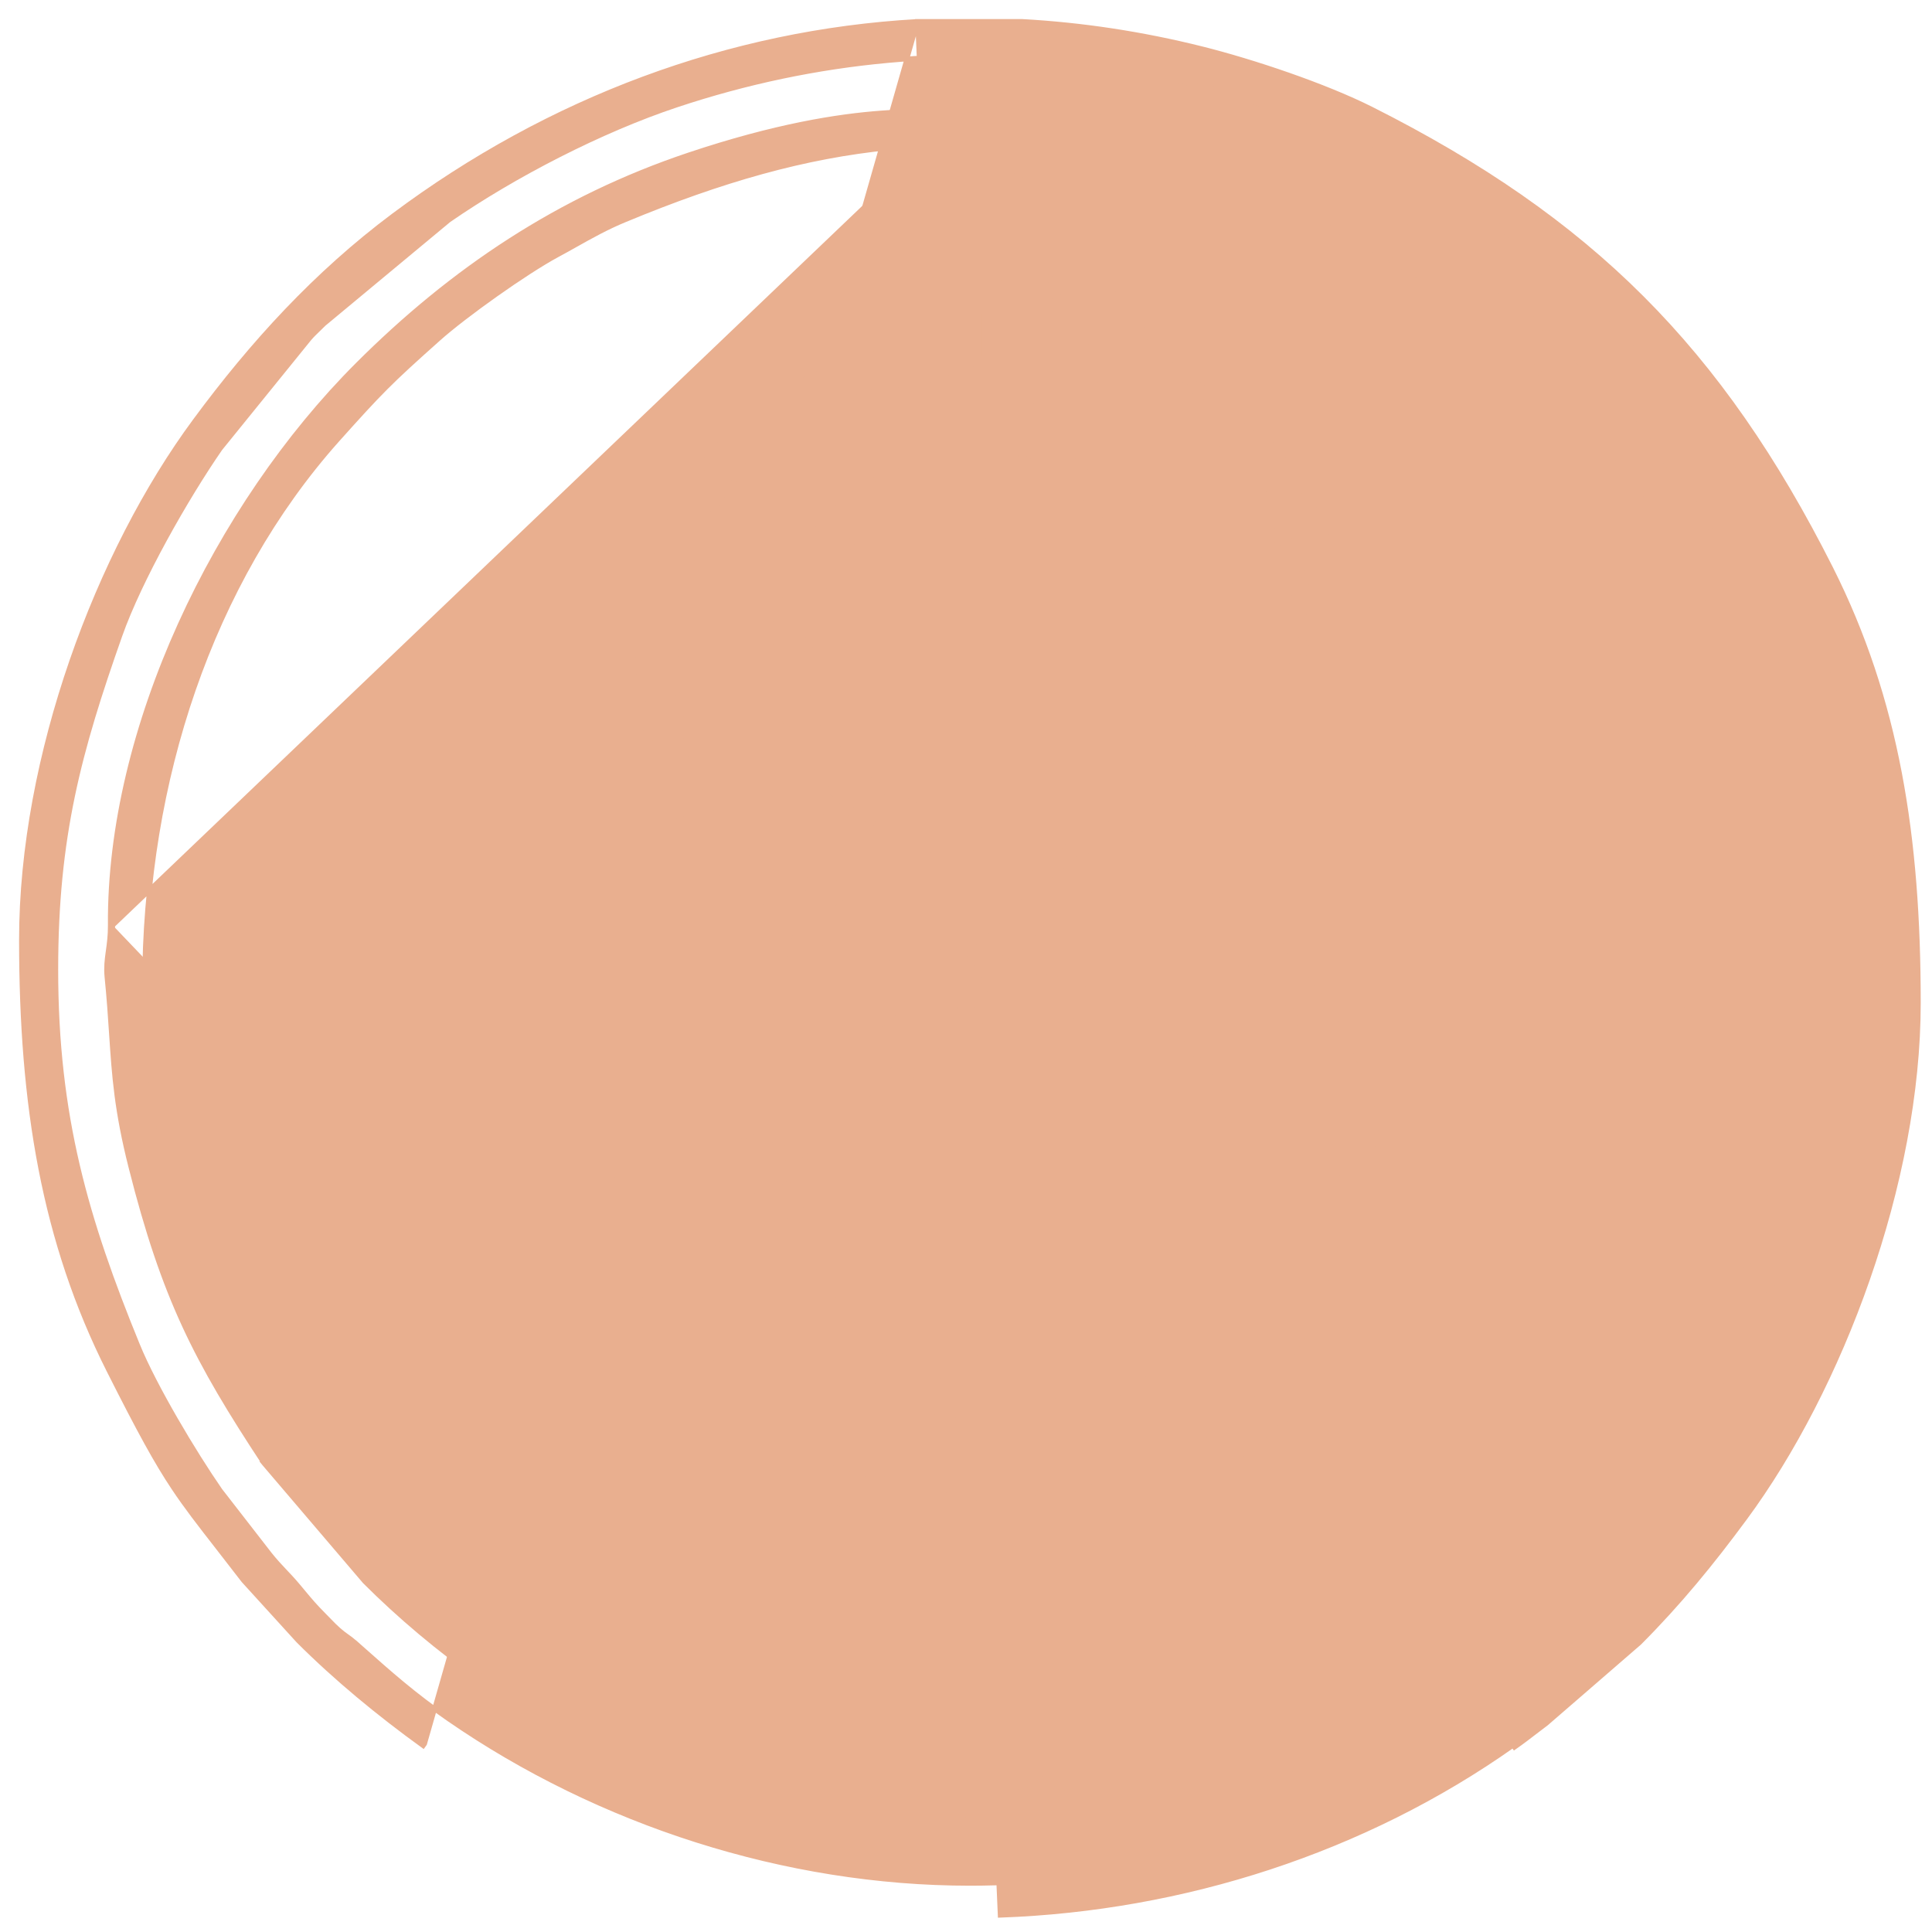 <svg width="81" height="81" viewBox="0 0 81 81" fill="none" xmlns="http://www.w3.org/2000/svg">
<path d="M38.471 0.9V0.9H42.857H42.862L42.862 0.9C45.357 1.038 47.878 1.418 50.388 2.046C52.543 2.585 55.545 3.594 57.493 4.573L57.493 4.573C66.685 9.204 72.12 14.642 76.753 23.825L76.753 23.825C79.535 29.351 80.427 35.096 80.427 42.045C80.427 49.578 77.171 58.209 73.149 63.652C71.76 65.535 70.387 67.215 68.737 68.869L68.732 68.874L68.732 68.874L64.831 72.252L64.826 72.256L64.826 72.256C64.667 72.376 64.519 72.489 64.376 72.598C64.081 72.825 63.805 73.037 63.495 73.254C63.495 73.254 63.495 73.254 63.495 73.254L63.437 73.172C57.19 77.588 49.599 80.023 41.934 80.297L38.471 0.9ZM38.471 0.9L38.465 0.9C30.584 1.344 23.028 4.165 16.502 9.04L16.502 9.04C13.255 11.466 10.576 14.394 8.179 17.645C4.108 23.152 0.9 31.725 0.9 39.41C0.9 46.312 1.834 52.036 4.575 57.472L4.664 57.427L4.575 57.472C5.858 60.017 6.554 61.288 7.287 62.388C7.816 63.181 8.364 63.885 9.165 64.913C9.473 65.308 9.818 65.752 10.214 66.267L10.214 66.267L10.22 66.273L12.508 68.787L12.508 68.787L12.511 68.79C14.097 70.376 15.888 71.849 17.742 73.19C17.742 73.19 17.742 73.19 17.742 73.19L17.801 73.109L38.471 0.9ZM5.027 26.643L5.027 26.643C5.855 24.295 7.804 20.87 9.23 18.808L12.97 14.191C13.098 14.043 13.209 13.937 13.331 13.82C13.407 13.748 13.486 13.671 13.578 13.578L18.816 9.227C21.56 7.33 25.203 5.454 28.36 4.404L28.36 4.404C40.079 0.499 52.491 2.301 62.512 9.227L67.75 13.579C69.974 15.818 72.422 18.965 73.94 21.747C74.06 21.967 74.181 22.185 74.3 22.401C74.762 23.232 75.21 24.04 75.564 24.909C75.675 25.182 75.774 25.392 75.869 25.592C75.888 25.631 75.906 25.67 75.925 25.709C76.036 25.946 76.144 26.187 76.263 26.527C76.375 26.846 76.485 27.152 76.591 27.45C77.133 28.965 77.604 30.282 77.994 32.059C79.993 41.147 78.958 48.088 75.564 56.388L75.657 56.425L75.564 56.388C74.852 58.132 73.192 60.909 72.098 62.488L67.746 67.722L65.214 69.975C65.214 69.975 65.213 69.976 65.212 69.976C62.334 72.302 59.848 74.024 56.381 75.515L56.42 75.607L56.381 75.515C51.356 77.677 46.241 78.959 40.664 78.959C32.935 78.959 25.116 76.425 18.812 72.068L18.812 72.068C17.36 71.066 16.373 70.189 15.133 69.089C15.055 69.019 14.975 68.948 14.894 68.876L14.893 68.876C14.738 68.742 14.639 68.672 14.544 68.605L14.537 68.6C14.443 68.533 14.35 68.467 14.198 68.334L14.197 68.333C14.049 68.204 13.943 68.093 13.825 67.971C13.752 67.894 13.675 67.814 13.58 67.721C13.185 67.322 13.014 67.117 12.729 66.775C12.66 66.691 12.583 66.599 12.495 66.495C12.297 66.257 12.124 66.075 11.953 65.894L11.914 65.853C11.73 65.658 11.545 65.46 11.327 65.19C11.326 65.19 11.326 65.189 11.326 65.189L9.231 62.49C8.136 60.911 6.476 58.132 5.763 56.388L5.671 56.425L5.763 56.388C3.61 51.12 2.339 46.807 2.339 40.648C2.339 35.057 3.316 31.491 5.027 26.643Z" fill="#E9AF8F" stroke="#E9AF8F" stroke-width="0.2"/>
<path d="M40.5 4.616L40.5 4.616L40.874 4.563L40.888 4.561V4.562C40.9 4.562 40.937 4.566 40.977 4.57L41.139 4.585C41.261 4.596 41.389 4.607 41.437 4.61C41.437 4.61 41.437 4.61 41.437 4.61L44.705 4.768L44.709 4.768L44.708 4.768C55.064 5.646 64.282 11.688 70.253 19.928C71.507 21.657 72.612 23.607 73.552 25.636L73.462 25.678L73.552 25.636C74.542 27.772 75.208 29.849 75.841 32.351L75.841 32.351C76.414 34.619 76.584 36.795 76.775 39.255C76.803 39.612 76.831 39.975 76.861 40.345C76.899 40.791 76.858 41.101 76.81 41.414C76.806 41.438 76.802 41.462 76.798 41.486C76.753 41.774 76.706 42.074 76.709 42.503V42.503C76.709 44.278 76.317 47.026 75.936 48.572M40.5 4.616L75.839 48.548M40.5 4.616L40.494 4.617C40.215 4.673 39.82 4.672 39.262 4.671L39.211 4.67C38.631 4.669 37.892 4.669 36.965 4.737C35.109 4.874 32.501 5.284 28.88 6.496L28.88 6.496C23.438 8.32 18.96 11.328 14.992 15.294C9.057 21.227 4.562 30.547 4.625 38.794M40.5 4.616L4.725 38.794M75.936 48.572L75.839 48.548M75.936 48.572C75.936 48.572 75.936 48.571 75.936 48.571L75.839 48.548M75.936 48.572C75.63 49.833 75.35 50.868 74.943 52.084M75.839 48.548C75.533 49.807 75.254 50.84 74.848 52.052M74.943 52.084C74.943 52.084 74.943 52.084 74.943 52.084L74.848 52.052M74.943 52.084L74.848 52.052M74.943 52.084C73.151 57.463 70.328 62.013 66.342 66.003L66.338 66.007L66.338 66.007L62.642 69.284L62.637 69.289L62.637 69.288C58.709 72.364 53.867 74.695 48.961 75.81C45.96 76.493 45.1 76.529 43.326 76.605C42.685 76.632 41.925 76.665 40.9 76.734M74.848 52.052L40.894 76.635M40.9 76.734L40.894 76.635M40.9 76.734C40.9 76.734 40.901 76.734 40.901 76.734L40.894 76.635M40.9 76.734C36.075 77.073 30.407 75.475 26 73.639C21.932 71.947 18.178 69.182 15.303 66.314L15.297 66.308L15.297 66.308L11.091 61.376L11.083 61.366L11.084 61.366C8.227 57.027 6.883 54.44 5.493 48.946L5.59 48.922L5.493 48.946C4.886 46.548 4.791 45.102 4.674 43.349C4.627 42.627 4.575 41.852 4.483 40.938L4.483 40.937C4.448 40.566 4.486 40.251 4.531 39.92C4.534 39.9 4.537 39.88 4.54 39.859C4.582 39.547 4.628 39.215 4.625 38.794M40.894 76.635C36.091 76.972 30.44 75.38 26.038 73.547C21.984 71.86 18.241 69.104 15.374 66.243L11.167 61.311C8.315 56.979 6.976 54.402 5.59 48.922C4.986 46.532 4.891 45.098 4.775 43.349C4.727 42.626 4.675 41.849 4.583 40.928C4.546 40.547 4.59 40.226 4.639 39.872C4.682 39.56 4.728 39.221 4.725 38.794M4.625 38.794C4.625 38.794 4.625 38.794 4.625 38.794L4.725 38.794M4.625 38.794C4.625 38.794 4.625 38.794 4.625 38.794L4.725 38.794M26.208 9.213L26.209 9.213C34.309 5.848 40.192 5.255 48.691 6.995C51.761 7.624 55.078 9.084 57.767 10.583L57.767 10.583C62.144 13.021 66.055 16.636 68.941 20.724C77.305 32.573 77.472 48.799 69.005 60.477L69.086 60.536L69.005 60.477C66.77 63.564 65.716 64.639 62.952 67.096L62.952 67.096C61.835 68.092 59.295 69.895 57.974 70.608C57.714 70.747 57.462 70.889 57.21 71.03C56.552 71.399 55.9 71.766 55.126 72.084L55.126 72.084C55.007 72.133 54.888 72.183 54.77 72.233C52.859 73.03 50.927 73.837 48.823 74.276C39.687 76.179 31.825 75.317 23.567 70.714C19.957 68.702 16.982 66.102 14.284 63.005L14.284 63.005C9.386 57.389 6.064 49.249 6.064 41.27C6.064 32.796 8.815 24.416 14.13 18.451C15.968 16.399 16.334 16.027 18.382 14.201C19.499 13.205 22.039 11.402 23.36 10.689C23.62 10.55 23.872 10.408 24.124 10.267C24.782 9.898 25.435 9.531 26.208 9.213ZM76.609 42.503C76.606 42.066 76.654 41.76 76.7 41.471C76.752 41.134 76.801 40.822 76.762 40.353L76.609 42.503Z" fill="#E9AF8F" stroke="#E9AF8F" stroke-width="0.2"/>
<path d="M45.037 37.12L45.037 37.12C44.905 37.086 44.752 37.056 44.588 37.023C44.53 37.011 44.47 36.999 44.41 36.986C44.18 36.939 43.939 36.885 43.719 36.812C43.5 36.74 43.295 36.648 43.142 36.52C42.987 36.39 42.885 36.22 42.885 36.001V19.739C42.885 19.544 42.934 19.387 43.032 19.268C43.129 19.151 43.265 19.083 43.418 19.05C43.719 18.985 44.111 19.047 44.5 19.155C45.272 19.37 46.094 19.786 46.325 19.903L46.335 19.908C46.654 20.068 47.063 20.319 47.447 20.594C47.83 20.868 48.195 21.172 48.422 21.439L48.422 21.439C49.475 22.69 50.497 24.615 50.666 26.296C51.279 26.271 51.962 26.137 52.666 25.999C52.7 25.992 52.735 25.985 52.77 25.979C53.506 25.834 54.261 25.692 54.963 25.679C54.929 25.024 54.715 24.259 54.441 23.528C54.153 22.762 53.802 22.041 53.534 21.541L53.534 21.54C52.183 19.001 49.982 17.403 47.233 16.487L47.233 16.487C46.092 16.105 45.257 15.947 44.646 15.862C44.432 15.833 44.247 15.812 44.084 15.794C44.012 15.787 43.945 15.779 43.881 15.772C43.676 15.748 43.506 15.722 43.37 15.674C43.229 15.624 43.12 15.549 43.043 15.424C42.969 15.304 42.93 15.147 42.908 14.946C42.876 14.651 42.879 14.229 42.882 13.628C42.883 13.444 42.884 13.244 42.885 13.025H41.071V14.938C41.071 15.153 40.998 15.321 40.856 15.45C40.72 15.575 40.526 15.657 40.296 15.719C40.064 15.781 39.783 15.828 39.465 15.873C39.365 15.888 39.262 15.902 39.155 15.917C38.917 15.95 38.66 15.986 38.386 16.029C36.797 16.283 34.622 16.807 32.26 18.642C29.854 20.517 28.438 23.894 28.346 27.361C28.255 30.826 29.487 34.359 32.349 36.548C33.482 37.411 34.587 37.901 35.985 38.521C36.076 38.562 36.168 38.603 36.262 38.644L36.262 38.644C37.311 39.115 38.287 39.395 39.085 39.598C39.278 39.647 39.463 39.693 39.637 39.735C39.818 39.779 39.987 39.82 40.137 39.859C40.433 39.936 40.68 40.01 40.856 40.095L40.899 40.115L40.91 40.162C40.961 40.379 41 40.787 41.031 41.331C41.062 41.877 41.085 42.569 41.102 43.361C41.135 44.945 41.142 46.93 41.138 48.952C41.132 51.355 41.11 53.806 41.092 55.7C41.08 56.996 41.071 58.032 41.071 58.612C41.071 58.821 41.007 58.989 40.883 59.113C40.762 59.234 40.592 59.302 40.399 59.332C40.015 59.393 39.501 59.31 38.955 59.148C37.859 58.824 36.58 58.162 35.842 57.562C35.842 57.562 35.841 57.562 35.841 57.562L35.904 57.485C33.843 55.814 33.153 54.508 32.352 52.052L45.037 37.12ZM45.037 37.12C47.533 37.746 49.884 38.522 51.871 39.996L51.871 39.996C54.25 41.759 55.605 44.423 56.071 47.247C56.536 50.071 56.109 53.047 54.93 55.422C52.801 59.709 48.807 62.214 44.048 62.528C43.854 62.541 43.686 62.555 43.544 62.582C43.401 62.61 43.277 62.651 43.175 62.721C42.963 62.866 42.874 63.111 42.837 63.49C42.8 63.87 42.812 64.416 42.833 65.199L42.837 65.341C42.857 66.087 42.883 67.043 42.885 68.272H41.071C41.072 67.388 41.086 66.65 41.1 66.03C41.103 65.925 41.105 65.824 41.108 65.725C41.12 65.222 41.129 64.804 41.128 64.457C41.127 64.042 41.109 63.721 41.058 63.47C41.007 63.218 40.919 63.029 40.773 62.887C40.627 62.746 40.434 62.661 40.19 62.596C39.946 62.532 39.641 62.484 39.265 62.426L39.255 62.425C38.502 62.308 37.441 62.144 35.949 61.71C34.473 61.276 32.629 60.292 31.706 59.359L31.706 59.359C29.486 57.124 27.434 53.735 27.433 50.411C27.434 50.41 27.435 50.407 27.439 50.403C27.448 50.391 27.467 50.375 27.498 50.356C27.561 50.318 27.657 50.277 27.783 50.236C28.034 50.153 28.381 50.075 28.76 50.001C29.127 49.93 29.519 49.864 29.878 49.804L29.914 49.798C30.281 49.736 30.613 49.68 30.839 49.631L30.839 49.631C30.918 49.613 30.989 49.597 31.054 49.582C31.249 49.538 31.383 49.508 31.483 49.497C31.548 49.49 31.584 49.494 31.606 49.501C31.622 49.507 31.634 49.516 31.647 49.537C31.663 49.563 31.677 49.606 31.692 49.675C31.706 49.744 31.719 49.829 31.735 49.939L31.736 49.941C31.769 50.16 31.814 50.461 31.912 50.863L31.912 50.864L31.921 50.9C32.013 51.264 32.113 51.656 32.257 52.083L45.037 37.12ZM34.571 39.452C25.683 35.663 24.666 24.729 30.549 18.305C32.536 16.134 36.748 14.474 39.574 14.474H39.474V14.375M34.571 39.452L44.455 14.395C44.128 14.188 44.177 13.604 44.225 13.032C44.282 12.351 44.337 11.687 43.759 11.687C43.054 11.687 42.457 11.667 41.954 11.65C40.173 11.591 39.574 11.57 39.574 12.614V14.374C39.541 14.374 39.508 14.375 39.474 14.375M34.571 39.452C34.657 39.489 34.753 39.53 34.856 39.574C36.073 40.096 38.383 41.088 39.574 41.112L34.571 39.452ZM39.474 14.375V12.614C39.474 12.271 39.536 12.013 39.706 11.836C39.873 11.659 40.127 11.582 40.457 11.549C40.788 11.516 41.218 11.526 41.759 11.543C41.823 11.546 41.889 11.548 41.957 11.55C42.461 11.567 43.056 11.587 43.759 11.587C43.911 11.587 44.035 11.627 44.13 11.708C44.224 11.788 44.28 11.899 44.313 12.02C44.377 12.258 44.362 12.572 44.337 12.879C44.333 12.934 44.329 12.988 44.324 13.043C44.302 13.302 44.281 13.555 44.294 13.775C44.309 14.037 44.37 14.214 44.496 14.302L44.506 14.304L44.586 14.322C44.655 14.336 44.754 14.357 44.874 14.383C44.929 14.394 44.989 14.407 45.052 14.42C45.263 14.464 45.513 14.517 45.767 14.571C46.428 14.711 47.132 14.862 47.286 14.905L47.287 14.905C49.134 15.43 50.523 16.169 51.83 17.232L51.83 17.232C51.95 17.329 52.066 17.417 52.181 17.504C52.229 17.54 52.276 17.576 52.324 17.612C52.483 17.734 52.637 17.858 52.781 18.002C52.945 18.163 53.058 18.309 53.17 18.458C53.181 18.473 53.192 18.488 53.203 18.503C53.304 18.638 53.408 18.777 53.555 18.939L53.555 18.939C54.114 19.562 54.556 20.186 54.956 20.985L54.956 20.985C55.604 22.285 56.564 24.37 56.564 26.247C56.564 26.458 56.529 26.623 56.45 26.749C56.37 26.879 56.251 26.956 56.109 27.005C55.97 27.052 55.802 27.076 55.616 27.095C55.555 27.102 55.493 27.108 55.428 27.114C55.289 27.127 55.139 27.141 54.974 27.163M39.474 14.375C38.062 14.394 36.333 14.81 34.709 15.483C33.046 16.173 31.482 17.138 30.475 18.238C24.555 24.702 25.569 35.723 34.532 39.544L34.532 39.544C34.618 39.581 34.713 39.622 34.816 39.666C35.373 39.905 36.161 40.243 36.967 40.542C37.871 40.877 38.812 41.169 39.474 41.208V57.711C37.28 57.17 35.877 55.95 34.925 54.377C33.952 52.77 33.449 50.793 33.062 48.787L33.062 48.787C32.997 48.457 32.913 48.221 32.795 48.063C32.673 47.899 32.519 47.824 32.336 47.809C32.161 47.794 31.961 47.834 31.741 47.888C31.67 47.905 31.596 47.924 31.52 47.944C31.353 47.987 31.173 48.033 30.971 48.075L30.992 48.173M51.767 17.309C51.888 17.408 52.007 17.498 52.122 17.585C52.332 17.743 52.53 17.893 52.711 18.073C52.885 18.244 53 18.398 53.123 18.563C53.224 18.698 53.331 18.84 53.48 19.006C54.034 19.623 54.471 20.239 54.867 21.03C55.515 22.331 56.464 24.397 56.464 26.247C56.464 26.915 56.098 26.95 55.42 27.014C55.281 27.027 55.127 27.042 54.962 27.063L51.767 17.309ZM51.767 17.309C50.47 16.256 49.094 15.523 47.26 15.001L51.767 17.309ZM54.974 27.163L27.154 55.229C26.611 53.88 25.941 51.393 25.941 49.475C25.941 49.01 28.349 48.616 29.928 48.358C30.372 48.285 30.751 48.223 30.992 48.173M54.974 27.163C54.702 27.199 54.406 27.248 54.09 27.3L54.045 27.307C53.743 27.357 53.424 27.41 53.094 27.457L53.093 27.458C52.814 27.497 52.528 27.548 52.236 27.6L52.2 27.607C51.896 27.661 51.586 27.716 51.278 27.757C50.663 27.84 50.043 27.871 49.467 27.735L49.406 27.721L49.392 27.66C49.322 27.358 49.264 27.079 49.209 26.812C49.091 26.246 48.984 25.733 48.799 25.171C48.531 24.357 48.277 23.721 47.822 23.091C47.349 22.437 46.952 22.055 46.271 21.592C45.76 21.254 45.457 21.112 45.176 21.004C45.101 20.975 45.027 20.948 44.95 20.92C44.769 20.855 44.573 20.784 44.323 20.671V35.442C44.59 35.461 44.972 35.535 45.408 35.639C45.902 35.758 46.473 35.917 47.037 36.087C48.164 36.427 49.271 36.81 49.688 36.995L49.688 36.995C55.905 39.778 58.174 45.19 57.773 50.394C57.372 55.592 54.306 60.596 49.841 62.577L49.841 62.577C48.427 63.201 46.353 63.957 44.323 63.981V69.146C44.323 69.328 44.298 69.481 44.196 69.583C44.095 69.685 43.941 69.71 43.759 69.71C43.056 69.71 42.461 69.73 41.957 69.747C41.889 69.749 41.823 69.751 41.759 69.753C41.218 69.771 40.788 69.781 40.457 69.748C40.127 69.715 39.873 69.638 39.706 69.461C39.536 69.284 39.474 69.026 39.474 68.683V63.981C38.692 63.963 37.594 63.737 36.552 63.454C35.463 63.158 34.423 62.796 33.849 62.529L33.849 62.529C32.862 62.066 32.2 61.689 31.606 61.245C31.012 60.802 30.488 60.295 29.777 59.579L29.777 59.579C28.785 58.576 27.639 56.688 27.061 55.267L27.061 55.267C26.515 53.91 25.841 51.41 25.841 49.475C25.841 49.344 25.947 49.245 26.059 49.173C26.18 49.096 26.348 49.025 26.544 48.958C26.938 48.823 27.472 48.699 28.036 48.588C28.6 48.476 29.199 48.376 29.724 48.29C29.788 48.279 29.85 48.269 29.912 48.259C30.357 48.186 30.733 48.125 30.971 48.075L30.992 48.173M54.974 27.163L30.992 48.173" fill="#E9AF8F" stroke="#E9AF8F" stroke-width="0.2"/>
<path d="M42.893 58.613V41.423C42.893 41.283 42.919 41.161 42.974 41.06C43.03 40.957 43.111 40.881 43.212 40.829C43.409 40.727 43.676 40.719 43.972 40.763C44.566 40.852 45.35 41.166 46.125 41.54C46.903 41.915 47.681 42.356 48.268 42.705C48.562 42.88 48.808 43.032 48.983 43.142C49.07 43.197 49.14 43.242 49.188 43.273C49.213 43.289 49.232 43.302 49.246 43.311C49.256 43.318 49.269 43.326 49.276 43.331C49.276 43.332 49.276 43.332 49.277 43.332L49.214 43.41C51.602 45.307 51.823 47.652 51.823 50.561C51.823 53.743 49.551 56.942 46.873 58.307L42.893 58.613ZM42.893 58.613C42.893 58.819 42.955 58.984 43.075 59.104C43.192 59.222 43.354 59.286 43.534 59.316C43.892 59.374 44.362 59.302 44.828 59.181C45.763 58.939 46.74 58.488 46.919 58.396L42.893 58.613ZM48.794 54.939C47.733 56.292 46.209 57.251 44.332 57.711V42.508C44.667 42.664 45.025 42.813 45.389 42.964C45.676 43.084 45.966 43.205 46.254 43.332C46.965 43.647 47.671 44.008 48.297 44.496C49.542 45.467 50.484 46.953 50.484 49.633C50.484 51.753 49.878 53.555 48.794 54.939Z" fill="#E9AF8F" stroke="#E9AF8F" stroke-width="0.2"/>
<path d="M39.477 34.171V34.274C38.8 34.101 38.24 33.808 37.678 33.513C37.587 33.466 37.496 33.418 37.405 33.371C36.061 32.681 34.959 31.616 34.395 30.188C34.121 29.498 33.847 28.365 33.847 27.485C33.847 23.824 36.668 20.822 39.477 20.523V20.623M39.477 34.171C39.51 34.179 39.543 34.188 39.577 34.196V20.613C39.544 20.616 39.51 20.62 39.477 20.623M39.477 34.171V20.623M39.477 34.171C38.824 34 38.281 33.716 37.726 33.425C37.635 33.378 37.543 33.33 37.451 33.282L37.451 33.282C36.124 32.6 35.041 31.553 34.488 30.151L34.488 30.151C34.217 29.47 33.947 28.349 33.947 27.485C33.947 23.874 36.728 20.923 39.477 20.623M34.972 33.325L34.972 33.326C35.264 33.618 35.784 34 36.395 34.379C37.008 34.758 37.718 35.138 38.394 35.427C39.067 35.715 39.716 35.916 40.204 35.929C40.447 35.936 40.665 35.896 40.824 35.78C40.989 35.661 41.074 35.473 41.074 35.226C41.074 34.684 41.083 33.756 41.094 32.607C41.111 30.96 41.132 28.86 41.137 26.799C41.141 25.052 41.133 23.335 41.1 21.953C41.084 21.262 41.061 20.654 41.031 20.167C41.001 19.683 40.962 19.312 40.913 19.099L40.899 19.039L40.838 19.025C40.101 18.853 39.212 18.966 38.298 19.294C37.383 19.622 36.437 20.167 35.581 20.871C33.871 22.275 32.507 24.325 32.507 26.552C32.507 28.08 32.565 29.216 32.904 30.249C33.244 31.285 33.864 32.21 34.972 33.325Z" fill="#E9AF8F" stroke="#E9AF8F" stroke-width="0.2"/>
</svg>
